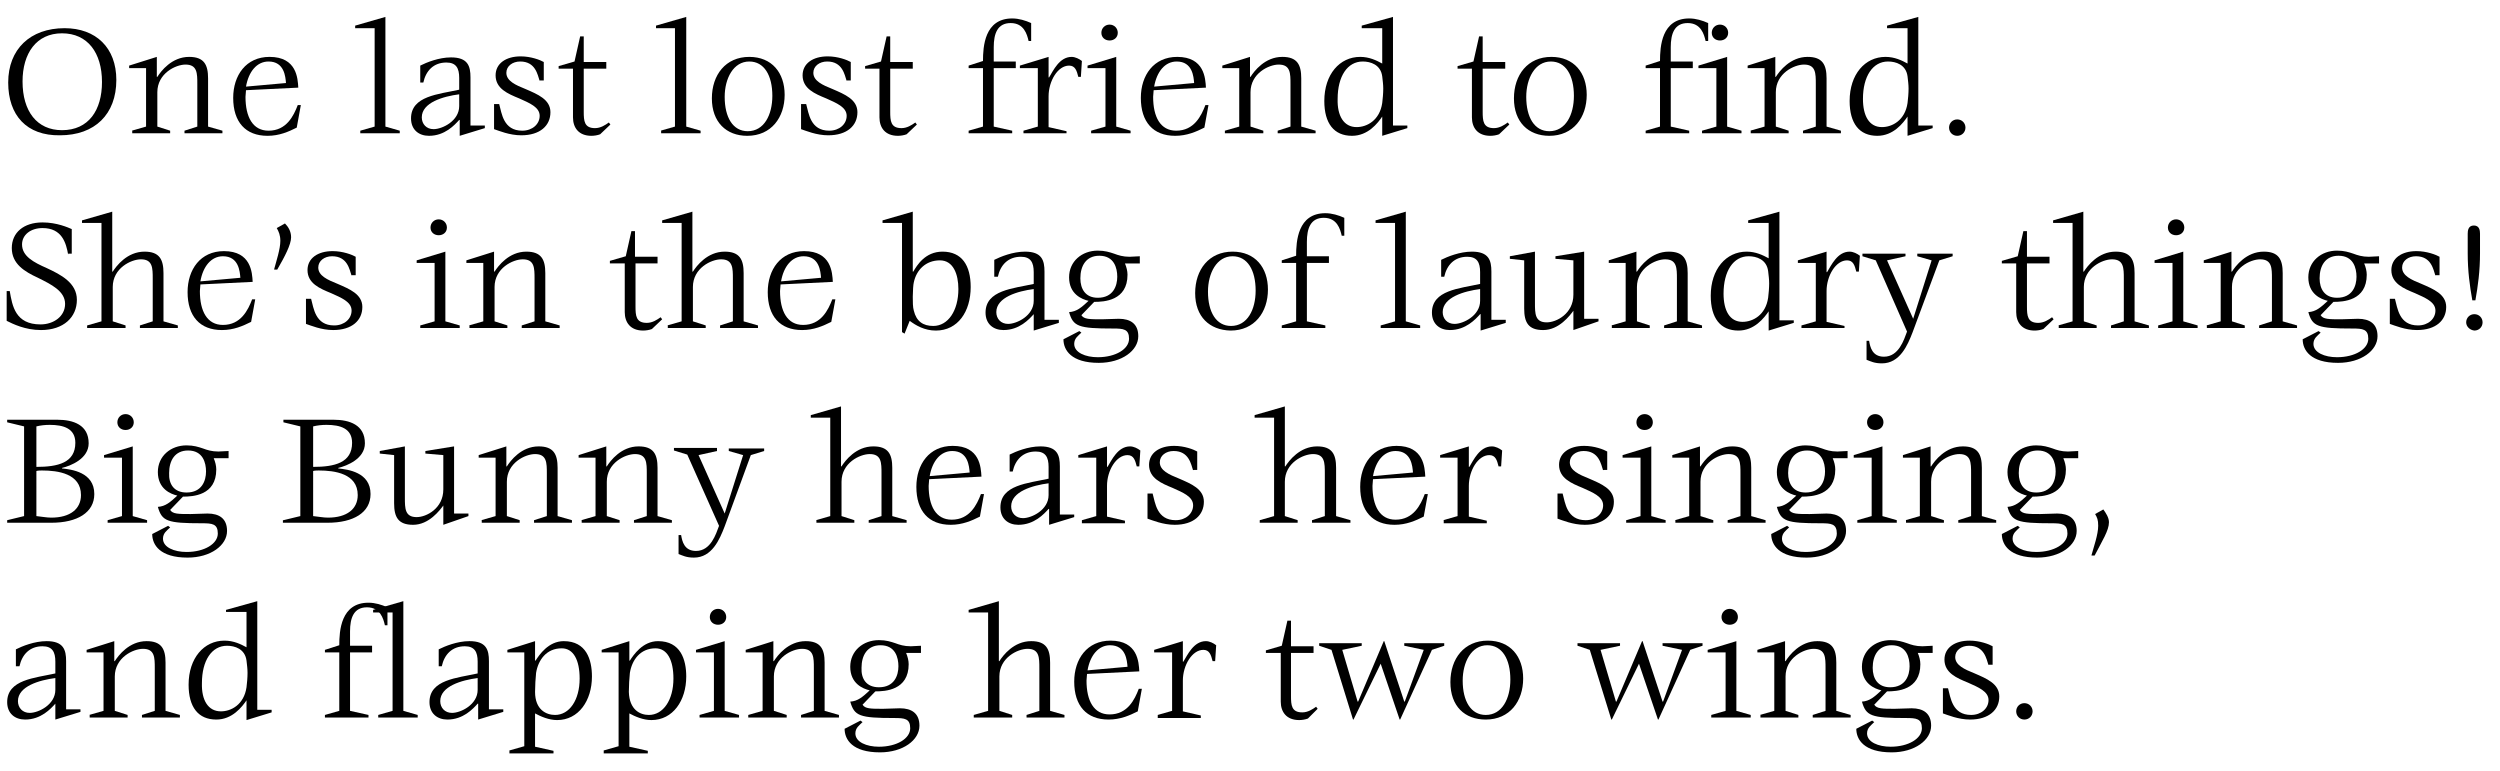<?xml version="1.0" encoding="utf-8"?>
<!-- Generator: Adobe Illustrator 22.1.0, SVG Export Plug-In . SVG Version: 6.00 Build 0)  -->
<svg version="1.1" id="Capa_1" xmlns="http://www.w3.org/2000/svg" xmlns:xlink="http://www.w3.org/1999/xlink" x="0px" y="0px"
	 viewBox="0 0 487.8 150.5" style="enable-background:new 0 0 487.8 150.5;" xml:space="preserve">
<style type="text/css">
	.st0{enable-background:new    ;}
</style>
<title>TEX_TEXT_1050A</title>
<g class="st0">
	<path d="M1.6,16.1c0-6.5,4.3-10.6,11-10.6c6.1,0,10.1,3.8,10.1,10.1c0,6.7-4.2,10.8-11,10.8C5.2,26.5,1.6,22.5,1.6,16.1z
		 M12.1,25.4c5.2,0,7.8-3.9,7.8-9.4c0-5.7-2.8-9.5-7.8-9.5c-5,0-7.7,3.9-7.7,9.4C4.4,21.7,7.2,25.4,12.1,25.4z"/>
	<path d="M25.7,25.5l2.8-0.8V13.3h-3.3v-0.5l5.4-1.7V15h0.1c0.7-1.1,2.8-3.9,6.2-3.9c2.9,0,3.7,1.5,3.7,4.2v9.4l2.8,0.8V26h-7.4
		v-0.5l2.5-0.8v-8.3c0-2.1,0-3.8-2.3-3.8c-1.9,0-5.5,1.7-5.5,5.4v6.7l2.5,0.8V26h-7.4V25.5z"/>
	<path d="M57.9,24.9c-1.6,0.8-3.4,1.6-5.7,1.6c-4.3,0-6.7-2.7-6.7-7.4c0-4.4,2.5-8,7.1-8c5.3,0,5.5,4.2,5.6,6L48,17.6
		c0,0.3-0.1,1-0.1,1.3c0,3.9,1.4,6.6,4.5,6.6c3.5,0,4.9-2.9,5.7-5h0.6L57.9,24.9z M55.8,16.2c-0.1-1.2-0.3-4.2-3.4-4.2
		c-2.3,0-3.9,2-4.4,4.9L55.8,16.2z"/>
	<path d="M70.3,25.5l2.8-0.8V5.5h-3.8V5l5.9-1.7v21.4l2.8,0.8V26h-7.7V25.5z"/>
	<path d="M89.6,23.4c-0.9,1-2.8,3.1-5.9,3.1c-2,0-3.5-1.2-3.5-3.4c0-4.4,5.4-4.7,9.4-5.6v-2.3c0-1.9-0.6-3-2.5-3
		c-2.5,0-4,1.6-4.5,3.9H82v-3.3c1.2-0.6,3.6-1.6,6-1.6c3.3,0,3.8,1.7,3.8,3.9v9.4h2.8V25l-4.9,1.5V23.4z M89.6,18.4
		c-3.1,0.4-7.3,1.6-7.3,4.5c0,1.3,0.9,2.3,2.3,2.3c1.7,0,5-1.6,5-4.5V18.4z"/>
	<path d="M105.3,15.8c-0.4-1.2-0.8-3.8-3.8-3.8c-1.5,0-2.7,0.9-2.7,2.2c0,1.6,1.8,2.4,3.8,3.2c2.3,1,4.8,2,4.8,4.5
		c0,2.6-2,4.5-5.7,4.5c-2.3,0-4.4-0.9-5.3-1.2v-4.9h1c0.5,1.8,0.8,5.2,4.5,5.2c2,0,3.4-1.3,3.4-2.9c0-1.7-2-2.5-4-3.4
		c-2.2-0.9-4.6-1.9-4.6-4.5c0-2.3,2-3.7,4.9-3.7c2,0,3.8,0.7,4.5,1.1v3.6H105.3z"/>
	<path d="M117.1,26.2c-0.5,0.2-1.2,0.3-1.7,0.3c-2.5,0-3.6-1.6-3.6-3.6v-9.5h-2.8v-0.5l3.1-0.9l1.1-4.9h0.7v5h4.4v1.3h-4.4v8.4
		c0,1.8,0.1,3.2,2.2,3.2c1.1,0,2-0.6,2.7-1.1l0.3,0.4L117.1,26.2z"/>
	<path d="M128.9,25.5l2.8-0.8V5.5H128V5l5.9-1.7v21.4l2.8,0.8V26h-7.7V25.5z"/>
	<path d="M138.9,19.2c0-4.6,2.7-8.1,7.3-8.1c4.4,0,6.9,3.1,6.9,7.4c0,4.4-2.6,8-7.3,8C141.7,26.5,138.9,23.8,138.9,19.2z
		 M145.9,25.6c3.2,0,4.8-3.2,4.8-6.9c0-4-1.6-6.7-4.5-6.7c-3.1,0-4.8,3.3-4.8,6.9C141.4,22.9,143,25.6,145.9,25.6z"/>
	<path d="M165.2,15.8c-0.4-1.2-0.8-3.8-3.8-3.8c-1.5,0-2.7,0.9-2.7,2.2c0,1.6,1.8,2.4,3.8,3.2c2.3,1,4.8,2,4.8,4.5
		c0,2.6-2,4.5-5.7,4.5c-2.3,0-4.4-0.9-5.3-1.2v-4.9h1c0.5,1.8,0.8,5.2,4.5,5.2c2,0,3.4-1.3,3.4-2.9c0-1.7-2-2.5-4-3.4
		c-2.2-0.9-4.6-1.9-4.6-4.5c0-2.3,2-3.7,4.9-3.7c2,0,3.8,0.7,4.5,1.1v3.6H165.2z"/>
	<path d="M176.9,26.2c-0.5,0.2-1.2,0.3-1.7,0.3c-2.5,0-3.6-1.6-3.6-3.6v-9.5h-2.8v-0.5l3.1-0.9l1.1-4.9h0.7v5h4.4v1.3h-4.4v8.4
		c0,1.8,0.1,3.2,2.2,3.2c1.1,0,2-0.6,2.7-1.1l0.3,0.4L176.9,26.2z"/>
	<path d="M189,25.5l2.8-0.8V13.3H189v-0.5l2.8-0.9c0-2.8,0.3-8.3,5.7-8.3c1.3,0,2.6,0.4,3.7,0.9v3.5h-0.5c-0.3-1.3-0.9-3.5-3.5-3.5
		c-2.6,0-3.3,2.1-3.3,4.7v2.8h4.3v1.3h-4.3v11.4l3.6,0.8V26H189V25.5z"/>
	<path d="M199.7,25.5l2.8-0.8V13.3h-3.5v-0.5l5.6-1.7v4h0.1c0.8-1.3,2-4,4.4-4c0.7,0,1.5,0.4,2,0.8l-0.2,3.1h-0.5
		c-0.3-1.2-0.6-2.2-1.8-2.2c-2.2,0-4,3-4,6v6l3.5,0.8V26h-8.4V25.5z"/>
	<path d="M212.9,25.5l2.8-0.8V13.3h-3.5v-0.5l5.6-1.7v13.6l2.8,0.8V26h-7.7V25.5z M214.9,6.4c0-0.9,0.7-1.6,1.6-1.6s1.6,0.7,1.6,1.6
		c0,0.9-0.7,1.5-1.6,1.5S214.9,7.3,214.9,6.4z"/>
	<path d="M235,24.9c-1.6,0.8-3.4,1.6-5.7,1.6c-4.3,0-6.7-2.7-6.7-7.4c0-4.4,2.5-8,7.1-8c5.3,0,5.5,4.2,5.6,6l-10.2,0.5
		c0,0.3-0.1,1-0.1,1.3c0,3.9,1.4,6.6,4.5,6.6c3.5,0,4.9-2.9,5.7-5h0.6L235,24.9z M233,16.2c-0.1-1.2-0.3-4.2-3.4-4.2
		c-2.3,0-3.9,2-4.4,4.9L233,16.2z"/>
	<path d="M239,25.5l2.8-0.8V13.3h-3.3v-0.5l5.4-1.7V15h0.1c0.7-1.1,2.8-3.9,6.2-3.9c2.9,0,3.7,1.5,3.7,4.2v9.4l2.8,0.8V26h-7.4v-0.5
		l2.5-0.8v-8.3c0-2.1,0-3.8-2.3-3.8c-1.9,0-5.5,1.7-5.5,5.4v6.7l2.5,0.8V26H239V25.5z"/>
	<path d="M269.8,22.6L269.8,22.6c-1,1.5-2.9,3.9-6,3.9c-3.5,0-5.4-2.4-5.4-6.8c0-5.2,3-8.6,7-8.6c1.8,0,3.2,0.7,4.3,1.3V5.5h-4V5
		l6.1-1.7v21.2h2.8V25l-4.9,1.5V22.6z M264.7,24.8c2,0,4.5-1.3,5-4.7c0.1-0.8,0.2-1.9,0.2-2.8c0-0.8-0.1-1.5-0.2-2.4
		c-0.3-2.3-2.3-2.9-3.8-2.9c-3,0-4.9,2.9-4.9,7.3C260.9,22.6,262.2,24.8,264.7,24.8z"/>
	<path d="M292.5,26.2c-0.5,0.2-1.2,0.3-1.7,0.3c-2.5,0-3.6-1.6-3.6-3.6v-9.5h-2.8v-0.5l3.1-0.9l1.1-4.9h0.7v5h4.4v1.3h-4.4v8.4
		c0,1.8,0.1,3.2,2.2,3.2c1.1,0,2-0.6,2.7-1.1l0.3,0.4L292.5,26.2z"/>
	<path d="M295.4,19.2c0-4.6,2.7-8.1,7.3-8.1c4.4,0,6.9,3.1,6.9,7.4c0,4.4-2.6,8-7.3,8C298.2,26.5,295.4,23.8,295.4,19.2z
		 M302.3,25.6c3.2,0,4.8-3.2,4.8-6.9c0-4-1.6-6.7-4.5-6.7c-3.1,0-4.8,3.3-4.8,6.9C297.8,22.9,299.4,25.6,302.3,25.6z"/>
	<path d="M321.1,25.5l2.8-0.8V13.3h-2.8v-0.5l2.8-0.9c0-2.8,0.3-8.3,5.7-8.3c1.3,0,2.6,0.4,3.7,0.9v3.5h-0.5
		c-0.3-1.3-0.9-3.5-3.5-3.5c-2.6,0-3.3,2.1-3.3,4.7v2.8h4.3v1.3h-4.3v11.4l3.6,0.8V26h-8.5V25.5z"/>
	<path d="M332.1,25.5l2.8-0.8V13.3h-3.5v-0.5l5.6-1.7v13.6l2.8,0.8V26h-7.7V25.5z M334,6.4c0-0.9,0.7-1.6,1.6-1.6s1.6,0.7,1.6,1.6
		c0,0.9-0.7,1.5-1.6,1.5S334,7.3,334,6.4z"/>
	<path d="M341.5,25.5l2.8-0.8V13.3H341v-0.5l5.4-1.7V15h0.1c0.7-1.1,2.8-3.9,6.2-3.9c2.9,0,3.7,1.5,3.7,4.2v9.4l2.8,0.8V26h-7.4
		v-0.5l2.5-0.8v-8.3c0-2.1,0-3.8-2.3-3.8c-1.9,0-5.5,1.7-5.5,5.4v6.7l2.5,0.8V26h-7.4V25.5z"/>
	<path d="M372.3,22.6L372.3,22.6c-1,1.5-2.9,3.9-6,3.9c-3.5,0-5.4-2.4-5.4-6.8c0-5.2,3-8.6,7-8.6c1.8,0,3.2,0.7,4.3,1.3V5.5h-4V5
		l6.1-1.7v21.2h2.8V25l-4.9,1.5V22.6z M367.2,24.8c2,0,4.5-1.3,5-4.7c0.1-0.8,0.2-1.9,0.2-2.8c0-0.8-0.1-1.5-0.2-2.4
		c-0.3-2.3-2.3-2.9-3.8-2.9c-3,0-4.9,2.9-4.9,7.3C363.5,22.6,364.7,24.8,367.2,24.8z"/>
	<path d="M380.3,24.9c0-0.9,0.7-1.6,1.6-1.6s1.6,0.7,1.6,1.6c0,0.9-0.7,1.6-1.6,1.6S380.3,25.8,380.3,24.9z"/>
</g>
<g class="st0">
	<path d="M13.3,49.7c-0.4-2.3-1.2-5.2-5-5.2c-2.3,0-4,1.3-4,3.2c0,2.3,2.3,3.5,4.8,4.6c2.8,1.3,5.9,2.9,5.9,6.2c0,3.4-2.6,5.9-7,5.9
		c-3.1,0-5.5-1.2-6.7-1.8v-5.8h0.6c0.5,2.9,1.1,6.5,6,6.5c2.6,0,4.8-1.6,4.8-4c0-2.5-2.7-3.8-5.3-5.1c-2.6-1.2-5.1-2.7-5.1-5.8
		c0-3,2.3-5,6-5c2.8,0,5,1,5.7,1.3v4.8H13.3z"/>
	<path d="M17,63.5l2.8-0.8V43.5H16V43l5.9-1.7V53H22c0.7-1.1,2.8-3.9,6.2-3.9c2.9,0,3.7,1.5,3.7,4.2v9.4l2.8,0.8V64h-7.4v-0.5
		l2.5-0.8v-8.3c0-2.1,0-3.8-2.3-3.8c-1.9,0-5.5,1.7-5.5,5.4v6.7l2.5,0.8V64H17V63.5z"/>
	<path d="M49,62.8c-1.6,0.8-3.4,1.6-5.7,1.6c-4.3,0-6.7-2.7-6.7-7.4c0-4.4,2.5-8,7.1-8c5.3,0,5.5,4.2,5.6,6l-10.2,0.5
		c0,0.3-0.1,1-0.1,1.3c0,3.9,1.4,6.6,4.5,6.6c3.5,0,4.9-2.9,5.7-5h0.6L49,62.8z M46.9,54.2c-0.1-1.2-0.3-4.2-3.4-4.2
		c-2.3,0-3.9,2-4.4,4.9L46.9,54.2z"/>
	<path d="M53.5,52.5c0.4-1.5,1.2-3.9,1.2-5.5c0-1.1-0.3-1.8-0.7-2.5l1.6-0.9c0.6,0.6,1.2,1.5,1.2,2.7c0,1.4-1.2,3.7-2.7,6.3H53.5z"
		/>
	<path d="M68.6,53.8c-0.4-1.2-0.8-3.8-3.8-3.8c-1.5,0-2.7,0.9-2.7,2.2c0,1.6,1.8,2.4,3.8,3.2c2.3,1,4.8,2,4.8,4.5
		c0,2.6-2,4.5-5.7,4.5c-2.3,0-4.4-0.9-5.3-1.2v-4.9h1c0.5,1.8,0.8,5.2,4.5,5.2c2,0,3.4-1.3,3.4-2.9c0-1.7-2-2.5-4-3.4
		c-2.2-0.9-4.6-1.9-4.6-4.5c0-2.3,2-3.7,4.9-3.7c2,0,3.8,0.7,4.5,1.1v3.6H68.6z"/>
	<path d="M82,63.5l2.8-0.8V51.3h-3.5v-0.5l5.6-1.7v13.6l2.8,0.8V64H82V63.5z M84,44.4c0-0.9,0.7-1.6,1.6-1.6s1.6,0.7,1.6,1.6
		c0,0.9-0.7,1.5-1.6,1.5S84,45.3,84,44.4z"/>
	<path d="M91.5,63.5l2.8-0.8V51.3H91v-0.5l5.4-1.7V53h0.1c0.7-1.1,2.8-3.9,6.2-3.9c2.9,0,3.7,1.5,3.7,4.2v9.4l2.8,0.8V64h-7.4v-0.5
		l2.5-0.8v-8.3c0-2.1,0-3.8-2.3-3.8c-1.9,0-5.5,1.7-5.5,5.4v6.7l2.5,0.8V64h-7.4V63.5z"/>
	<path d="M127.2,64.2c-0.5,0.2-1.2,0.3-1.7,0.3c-2.5,0-3.6-1.6-3.6-3.6v-9.5H119v-0.5l3.1-0.9l1.1-4.9h0.7v5h4.4v1.3H124v8.4
		c0,1.8,0.1,3.2,2.2,3.2c1.1,0,2-0.6,2.7-1.1l0.3,0.4L127.2,64.2z"/>
	<path d="M130.2,63.5l2.8-0.8V43.5h-3.8V43l5.9-1.7V53h0.1c0.7-1.1,2.8-3.9,6.2-3.9c2.9,0,3.7,1.5,3.7,4.2v9.4l2.8,0.8V64h-7.4v-0.5
		l2.5-0.8v-8.3c0-2.1,0-3.8-2.3-3.8c-1.9,0-5.5,1.7-5.5,5.4v6.7l2.5,0.8V64h-7.4V63.5z"/>
	<path d="M162.2,62.8c-1.6,0.8-3.4,1.6-5.7,1.6c-4.3,0-6.7-2.7-6.7-7.4c0-4.4,2.5-8,7.1-8c5.3,0,5.5,4.2,5.6,6l-10.2,0.5
		c0,0.3-0.1,1-0.1,1.3c0,3.9,1.4,6.6,4.5,6.6c3.5,0,4.9-2.9,5.7-5h0.6L162.2,62.8z M160.2,54.2c-0.1-1.2-0.3-4.2-3.4-4.2
		c-2.3,0-3.9,2-4.4,4.9L160.2,54.2z"/>
	<path d="M176,64.8V43.5h-3.8V43l5.9-1.7V53h0.1c0.7-1.2,2.3-3.9,5.7-3.9c3.8,0,5.5,2.7,5.5,6.9c0,4.8-2.5,8.5-6.8,8.5
		c-2.2,0-3.9-1-5.1-1.9l-1,2.5L176,64.8z M182.1,63.6c2.9,0,4.9-3,4.9-7.2c0-2.9-1-5.6-3.6-5.6c-2.8,0-4.6,1.9-5.1,4.3
		c-0.1,0.3-0.2,1.8-0.2,2.8c0,0.9,0,2.1,0.2,2.7C178.8,62.7,180.1,63.6,182.1,63.6z"/>
	<path d="M201.7,61.3c-0.9,1-2.8,3.1-5.9,3.1c-2,0-3.5-1.2-3.5-3.4c0-4.4,5.4-4.7,9.4-5.6v-2.3c0-1.9-0.6-3-2.5-3
		c-2.5,0-4,1.6-4.5,3.9H194v-3.3c1.2-0.6,3.6-1.6,6-1.6c3.3,0,3.8,1.7,3.8,3.9v9.4h2.8V63l-4.9,1.5V61.3z M201.7,56.4
		c-3.1,0.4-7.3,1.6-7.3,4.5c0,1.3,0.9,2.3,2.3,2.3c1.7,0,5-1.6,5-4.5V56.4z"/>
	<path d="M211,61.5c0.5,0.8,1.6,0.8,4,0.8c1.1,0,2.2-0.1,3.3-0.1c2.3,0,3.8,1,3.8,3.4c0,2.8-3.2,5.2-7.7,5.2c-5.4,0-6.9-2.5-6.9-4.6
		l3.1-1.6l0.4,0.3c-0.6,0.6-1.4,1.1-1.4,2.2c0,1.7,2.2,2.6,4.6,2.6c3.5,0,6.1-1.6,6.1-3.6c0-1.9-1.1-2-3.1-2c-6.8,0-7.8-0.4-8.6-3.2
		c1.5-0.1,2.4-0.9,3.8-2.2c-1.3-0.3-3.8-1.3-3.8-4.6c0-3.1,2.5-5.2,5.6-5.2c1.4,0,2.3,0.3,3.2,0.6c0.8,0.3,1.7,0.6,3,0.6
		c0.6,0,1.4-0.1,2-0.1v1.4h-2.9c0.3,0.7,0.5,1.5,0.5,2.2c0,5.1-4.6,5.3-6.5,5.3L211,61.5z M214.2,58.1c3,0,3.8-2.3,3.8-4.1
		c0-1.7-0.6-4.1-3.5-4.1c-2.6,0-3.7,2-3.7,4.4C210.8,56.4,211.8,58.1,214.2,58.1z"/>
	<path d="M233.2,57.2c0-4.6,2.7-8.1,7.3-8.1c4.4,0,6.9,3.1,6.9,7.4c0,4.4-2.6,8-7.3,8C236,64.4,233.2,61.8,233.2,57.2z M240.2,63.6
		c3.2,0,4.8-3.2,4.8-6.9c0-4-1.6-6.7-4.5-6.7c-3.1,0-4.8,3.3-4.8,6.9C235.7,60.9,237.3,63.6,240.2,63.6z"/>
	<path d="M250.1,63.5l2.8-0.8V51.3h-2.8v-0.5l2.8-0.9c0-2.8,0.3-8.3,5.7-8.3c1.3,0,2.6,0.4,3.7,0.9v3.5h-0.5
		c-0.3-1.3-0.9-3.5-3.5-3.5c-2.6,0-3.3,2.1-3.3,4.7V50h4.3v1.3H255v11.4l3.6,0.8V64h-8.5V63.5z"/>
	<path d="M269.4,63.5l2.8-0.8V43.5h-3.8V43l5.9-1.7v21.4l2.8,0.8V64h-7.7V63.5z"/>
	<path d="M288.8,61.3c-0.9,1-2.8,3.1-5.9,3.1c-2,0-3.5-1.2-3.5-3.4c0-4.4,5.4-4.7,9.4-5.6v-2.3c0-1.9-0.6-3-2.5-3
		c-2.5,0-4,1.6-4.5,3.9h-0.6v-3.3c1.2-0.6,3.6-1.6,6-1.6c3.3,0,3.8,1.7,3.8,3.9v9.4h2.8V63l-4.9,1.5V61.3z M288.8,56.4
		c-3.1,0.4-7.3,1.6-7.3,4.5c0,1.3,0.9,2.3,2.3,2.3c1.7,0,5-1.6,5-4.5V56.4z"/>
	<path d="M307.1,60.5L307.1,60.5c-0.8,1.1-2.9,3.9-6,3.9c-2.9,0-3.7-1.5-3.7-4.2v-9.4l-2.8-0.3V50l4.9-0.9v10c0,2.1,0,3.8,2.3,3.8
		c1.9,0,5.2-1.7,5.2-5.4v-6.7l-3.5-0.3V50l5.6-0.9v13.1h2.8v0.5l-4.9,1.7V60.5z"/>
	<path d="M314.4,63.5l2.8-0.8V51.3h-3.3v-0.5l5.4-1.7V53h0.1c0.7-1.1,2.8-3.9,6.2-3.9c2.9,0,3.7,1.5,3.7,4.2v9.4l2.8,0.8V64h-7.4
		v-0.5l2.5-0.8v-8.3c0-2.1,0-3.8-2.3-3.8c-1.9,0-5.5,1.7-5.5,5.4v6.7l2.5,0.8V64h-7.4V63.5z"/>
	<path d="M345.2,60.6L345.2,60.6c-1,1.5-2.9,3.9-6,3.9c-3.5,0-5.4-2.4-5.4-6.8c0-5.2,3-8.6,7-8.6c1.8,0,3.2,0.7,4.3,1.3v-6.9h-4V43
		l6.1-1.7v21.2h2.8V63l-4.9,1.5V60.6z M340,62.8c2,0,4.5-1.3,5-4.7c0.1-0.8,0.2-1.9,0.2-2.8c0-0.8-0.1-1.5-0.2-2.4
		c-0.3-2.3-2.3-2.9-3.8-2.9c-3,0-4.9,2.9-4.9,7.3C336.3,60.6,337.5,62.8,340,62.8z"/>
	<path d="M351.5,63.5l2.8-0.8V51.3h-3.5v-0.5l5.6-1.7v4h0.1c0.8-1.3,2-4,4.4-4c0.7,0,1.5,0.4,2,0.8l-0.2,3.1h-0.5
		c-0.3-1.2-0.6-2.2-1.8-2.2c-2.2,0-4,3-4,6v6l3.5,0.8V64h-8.4V63.5z"/>
	<path d="M373.2,64.8c-1,2.6-2.5,6.1-6,6.1c-1.5,0-2.2-0.4-3-0.7v-3.7h0.5c0.2,1.2,0.6,3.1,2.9,3.1c2.9,0,3.9-3.3,4.5-4.9L366,50.8
		l-2.6-0.8v-0.5h8.4V50l-3.6,0.8l5.1,11.4l3.6-11.4l-2.8-0.8v-0.5h6.9V50l-2.6,0.8L373.2,64.8z"/>
	<path d="M398.7,64.2c-0.5,0.2-1.2,0.3-1.7,0.3c-2.5,0-3.6-1.6-3.6-3.6v-9.5h-2.8v-0.5l3.1-0.9l1.1-4.9h0.7v5h4.4v1.3h-4.4v8.4
		c0,1.8,0.1,3.2,2.2,3.2c1.1,0,2-0.6,2.7-1.1l0.3,0.4L398.7,64.2z"/>
	<path d="M401.6,63.5l2.8-0.8V43.5h-3.8V43l5.9-1.7V53h0.1c0.7-1.1,2.8-3.9,6.2-3.9c2.9,0,3.7,1.5,3.7,4.2v9.4l2.8,0.8V64h-7.4v-0.5
		l2.5-0.8v-8.3c0-2.1,0-3.8-2.3-3.8c-1.9,0-5.5,1.7-5.5,5.4v6.7l2.5,0.8V64h-7.4V63.5z"/>
	<path d="M421.1,63.5l2.8-0.8V51.3h-3.5v-0.5l5.6-1.7v13.6l2.8,0.8V64h-7.7V63.5z M423,44.4c0-0.9,0.7-1.6,1.6-1.6s1.6,0.7,1.6,1.6
		c0,0.9-0.7,1.5-1.6,1.5S423,45.3,423,44.4z"/>
	<path d="M430.5,63.5l2.8-0.8V51.3H430v-0.5l5.4-1.7V53h0.1c0.7-1.1,2.8-3.9,6.2-3.9c2.9,0,3.7,1.5,3.7,4.2v9.4l2.8,0.8V64h-7.4
		v-0.5l2.5-0.8v-8.3c0-2.1,0-3.8-2.3-3.8c-1.9,0-5.5,1.7-5.5,5.4v6.7l2.5,0.8V64h-7.4V63.5z"/>
	<path d="M452.8,61.5c0.5,0.8,1.6,0.8,4,0.8c1.1,0,2.2-0.1,3.3-0.1c2.3,0,3.8,1,3.8,3.4c0,2.8-3.2,5.2-7.7,5.2
		c-5.4,0-6.9-2.5-6.9-4.6l3.1-1.6l0.4,0.3c-0.6,0.6-1.4,1.1-1.4,2.2c0,1.7,2.2,2.6,4.6,2.6c3.5,0,6.1-1.6,6.1-3.6c0-1.9-1.1-2-3.1-2
		c-6.8,0-7.8-0.4-8.6-3.2c1.5-0.1,2.4-0.9,3.8-2.2c-1.3-0.3-3.8-1.3-3.8-4.6c0-3.1,2.5-5.2,5.6-5.2c1.4,0,2.3,0.3,3.2,0.6
		c0.8,0.3,1.7,0.6,3,0.6c0.6,0,1.4-0.1,2-0.1v1.4h-2.9c0.3,0.7,0.5,1.5,0.5,2.2c0,5.1-4.6,5.3-6.5,5.3L452.8,61.5z M456,58.1
		c3,0,3.8-2.3,3.8-4.1c0-1.7-0.6-4.1-3.5-4.1c-2.6,0-3.7,2-3.7,4.4C452.6,56.4,453.6,58.1,456,58.1z"/>
	<path d="M475.2,53.8c-0.4-1.2-0.8-3.8-3.8-3.8c-1.5,0-2.7,0.9-2.7,2.2c0,1.6,1.8,2.4,3.8,3.2c2.3,1,4.8,2,4.8,4.5
		c0,2.6-2,4.5-5.7,4.5c-2.3,0-4.4-0.9-5.3-1.2v-4.9h1c0.5,1.8,0.8,5.2,4.5,5.2c2,0,3.4-1.3,3.4-2.9c0-1.7-2-2.5-4-3.4
		c-2.2-0.9-4.6-1.9-4.6-4.5c0-2.3,2-3.7,4.9-3.7c2,0,3.8,0.7,4.5,1.1v3.6H475.2z"/>
	<path d="M481.2,62.9c0-0.9,0.7-1.6,1.6-1.6c0.9,0,1.6,0.7,1.6,1.6c0,0.9-0.7,1.6-1.6,1.6C481.9,64.4,481.2,63.7,481.2,62.9z
		 M482.4,58.6c-0.5-2.8-0.9-5.7-0.9-9.2v-3.8c0-0.6,0.1-1.6,1.2-1.6s1.2,1,1.2,1.6v3.8c0,3.5-0.4,6.4-0.9,9.2H482.4z"/>
</g>
<g class="st0">
	<path d="M1.4,101.5l3.3-0.8V83.2l-3.3-0.8v-0.5h9.8c3.1,0,6.1,1,6.1,4.6c0,3-3.5,4.4-5.2,4.8v0.1c1.8,0.2,6.3,0.7,6.3,5
		c0,3.6-3.3,5.6-8.4,5.6H1.4V101.5z M7.1,91.1c4.2,0,7.6-0.8,7.6-4.7c0-2.8-2.3-3.5-5-3.5c-0.9,0-1.8,0.1-2.6,0.3V91.1z M7.1,100.7
		c1,0.1,2,0.3,2.9,0.3c3.7,0,5.8-1.7,5.8-4.4c0-4.2-4.5-4.8-7.6-4.8c-0.2,0-0.8,0-1.1,0.1V100.7z"/>
	<path d="M21,101.5l2.8-0.8V89.3h-3.5v-0.5l5.6-1.7v13.6l2.8,0.8v0.5H21V101.5z M22.9,82.4c0-0.9,0.7-1.6,1.6-1.6s1.6,0.7,1.6,1.6
		s-0.7,1.5-1.6,1.5S22.9,83.3,22.9,82.4z"/>
	<path d="M33.2,99.5c0.5,0.8,1.6,0.8,4,0.8c1.1,0,2.2-0.1,3.3-0.1c2.3,0,3.8,1,3.8,3.4c0,2.8-3.2,5.2-7.7,5.2
		c-5.4,0-6.9-2.5-6.9-4.6l3.1-1.6l0.4,0.3c-0.6,0.6-1.4,1.1-1.4,2.2c0,1.7,2.2,2.6,4.6,2.6c3.5,0,6.1-1.6,6.1-3.6c0-1.9-1.1-2-3.1-2
		c-6.8,0-7.8-0.4-8.6-3.2c1.5-0.1,2.4-0.9,3.8-2.2c-1.3-0.3-3.8-1.3-3.8-4.6c0-3.1,2.5-5.2,5.6-5.2c1.4,0,2.3,0.3,3.2,0.6
		c0.8,0.3,1.7,0.6,3,0.6c0.6,0,1.4-0.1,2-0.1v1.4h-2.9c0.3,0.7,0.5,1.5,0.5,2.2c0,5.1-4.6,5.3-6.5,5.3L33.2,99.5z M36.4,96.1
		c3,0,3.8-2.3,3.8-4.1c0-1.7-0.6-4.1-3.5-4.1c-2.6,0-3.7,2-3.7,4.4C32.9,94.4,33.9,96.1,36.4,96.1z"/>
	<path d="M55.3,101.5l3.3-0.8V83.2l-3.3-0.8v-0.5h9.8c3.1,0,6.1,1,6.1,4.6c0,3-3.5,4.4-5.2,4.8v0.1c1.8,0.2,6.3,0.7,6.3,5
		c0,3.6-3.3,5.6-8.4,5.6h-8.7V101.5z M61.1,91.1c4.2,0,7.6-0.8,7.6-4.7c0-2.8-2.3-3.5-5-3.5c-0.9,0-1.8,0.1-2.6,0.3V91.1z
		 M61.1,100.7c1,0.1,2,0.3,2.9,0.3c3.7,0,5.8-1.7,5.8-4.4c0-4.2-4.5-4.8-7.6-4.8c-0.2,0-0.8,0-1.1,0.1V100.7z"/>
	<path d="M86.6,98.5L86.6,98.5c-0.8,1.1-2.9,3.9-6,3.9c-2.9,0-3.7-1.5-3.7-4.2v-9.4l-2.8-0.3V88l4.9-0.9v10c0,2.1,0,3.8,2.3,3.8
		c1.9,0,5.2-1.7,5.2-5.4v-6.7l-3.5-0.3V88l5.6-0.9v13.1h2.8v0.5l-4.9,1.7V98.5z"/>
	<path d="M93.9,101.5l2.8-0.8V89.3h-3.3v-0.5l5.4-1.7V91h0.1c0.7-1.1,2.8-3.9,6.2-3.9c2.9,0,3.7,1.5,3.7,4.2v9.4l2.8,0.8v0.5h-7.4
		v-0.5l2.5-0.8v-8.3c0-2.1,0-3.8-2.3-3.8c-1.9,0-5.5,1.7-5.5,5.4v6.7l2.5,0.8v0.5h-7.4V101.5z"/>
	<path d="M113.4,101.5l2.8-0.8V89.3h-3.3v-0.5l5.4-1.7V91h0.1c0.7-1.1,2.8-3.9,6.2-3.9c2.9,0,3.7,1.5,3.7,4.2v9.4l2.8,0.8v0.5h-7.4
		v-0.5l2.5-0.8v-8.3c0-2.1,0-3.8-2.3-3.8c-1.9,0-5.5,1.7-5.5,5.4v6.7l2.5,0.8v0.5h-7.4V101.5z"/>
	<path d="M141.4,102.7c-1,2.6-2.5,6.1-6,6.1c-1.5,0-2.2-0.4-3-0.7v-3.7h0.5c0.2,1.2,0.6,3.1,2.9,3.1c2.9,0,3.9-3.3,4.5-4.9
		l-6.2-13.9l-2.6-0.8v-0.5h8.4V88l-3.6,0.8l5.1,11.4l3.6-11.4l-2.8-0.8v-0.5h6.9V88l-2.6,0.8L141.4,102.7z"/>
	<path d="M159.2,101.5l2.8-0.8V81.5h-3.8V81l5.9-1.7V91h0.1c0.7-1.1,2.8-3.9,6.2-3.9c2.9,0,3.7,1.5,3.7,4.2v9.4l2.8,0.8v0.5h-7.4
		v-0.5l2.5-0.8v-8.3c0-2.1,0-3.8-2.3-3.8c-1.9,0-5.5,1.7-5.5,5.4v6.7l2.5,0.8v0.5h-7.4V101.5z"/>
	<path d="M191.2,100.8c-1.6,0.8-3.4,1.6-5.7,1.6c-4.3,0-6.7-2.7-6.7-7.4c0-4.4,2.5-8,7.1-8c5.3,0,5.5,4.2,5.6,6l-10.2,0.5
		c0,0.3-0.1,1-0.1,1.3c0,3.9,1.4,6.6,4.5,6.6c3.5,0,4.9-2.9,5.7-5h0.6L191.2,100.8z M189.2,92.2c-0.1-1.2-0.3-4.2-3.4-4.2
		c-2.3,0-3.9,2-4.4,4.9L189.2,92.2z"/>
	<path d="M204.6,99.3c-0.9,1-2.8,3.1-5.9,3.1c-2,0-3.5-1.2-3.5-3.4c0-4.4,5.4-4.7,9.4-5.6v-2.3c0-1.9-0.6-3-2.5-3
		c-2.5,0-4,1.6-4.5,3.9H197v-3.3c1.2-0.6,3.6-1.6,6-1.6c3.3,0,3.8,1.7,3.8,3.9v9.4h2.8v0.5l-4.9,1.5V99.3z M204.6,94.3
		c-3.1,0.4-7.3,1.6-7.3,4.5c0,1.3,0.9,2.3,2.3,2.3c1.7,0,5-1.6,5-4.5V94.3z"/>
	<path d="M211.1,101.5l2.8-0.8V89.3h-3.5v-0.5l5.6-1.7v4h0.1c0.8-1.3,2-4,4.4-4c0.7,0,1.5,0.4,2,0.8l-0.2,3.1h-0.5
		c-0.3-1.2-0.6-2.2-1.8-2.2c-2.2,0-4,3-4,6v6l3.5,0.8v0.5h-8.4V101.5z"/>
	<path d="M232.8,91.8c-0.4-1.2-0.8-3.8-3.8-3.8c-1.5,0-2.7,0.9-2.7,2.2c0,1.6,1.8,2.4,3.8,3.2c2.3,1,4.8,2,4.8,4.5
		c0,2.6-2,4.5-5.7,4.5c-2.3,0-4.4-0.9-5.3-1.2v-4.9h1c0.5,1.8,0.8,5.2,4.5,5.2c2,0,3.4-1.3,3.4-2.9c0-1.7-2-2.5-4-3.4
		c-2.2-0.9-4.6-1.9-4.6-4.5c0-2.3,2-3.7,4.9-3.7c2,0,3.8,0.7,4.5,1.1v3.6H232.8z"/>
	<path d="M245.8,101.5l2.8-0.8V81.5h-3.8V81l5.9-1.7V91h0.1c0.7-1.1,2.8-3.9,6.2-3.9c2.9,0,3.7,1.5,3.7,4.2v9.4l2.8,0.8v0.5H256
		v-0.5l2.5-0.8v-8.3c0-2.1,0-3.8-2.3-3.8c-1.9,0-5.5,1.7-5.5,5.4v6.7l2.5,0.8v0.5h-7.4V101.5z"/>
	<path d="M277.8,100.8c-1.6,0.8-3.4,1.6-5.7,1.6c-4.3,0-6.7-2.7-6.7-7.4c0-4.4,2.5-8,7.1-8c5.3,0,5.5,4.2,5.6,6l-10.2,0.5
		c0,0.3-0.1,1-0.1,1.3c0,3.9,1.4,6.6,4.5,6.6c3.5,0,4.9-2.9,5.7-5h0.6L277.8,100.8z M275.7,92.2c-0.1-1.2-0.3-4.2-3.4-4.2
		c-2.3,0-3.9,2-4.4,4.9L275.7,92.2z"/>
	<path d="M281.6,101.5l2.8-0.8V89.3H281v-0.5l5.6-1.7v4h0.1c0.8-1.3,2-4,4.4-4c0.7,0,1.5,0.4,2,0.8l-0.2,3.1h-0.5
		c-0.3-1.2-0.6-2.2-1.8-2.2c-2.2,0-4,3-4,6v6l3.5,0.8v0.5h-8.4V101.5z"/>
	<path d="M312.8,91.8c-0.4-1.2-0.8-3.8-3.8-3.8c-1.5,0-2.7,0.9-2.7,2.2c0,1.6,1.8,2.4,3.8,3.2c2.3,1,4.8,2,4.8,4.5
		c0,2.6-2,4.5-5.7,4.5c-2.3,0-4.4-0.9-5.3-1.2v-4.9h1c0.5,1.8,0.8,5.2,4.5,5.2c2,0,3.4-1.3,3.4-2.9c0-1.7-2-2.5-4-3.4
		c-2.2-0.9-4.6-1.9-4.6-4.5c0-2.3,2-3.7,4.9-3.7c2,0,3.8,0.7,4.5,1.1v3.6H312.8z"/>
	<path d="M317.3,101.5l2.8-0.8V89.3h-3.5v-0.5l5.6-1.7v13.6l2.8,0.8v0.5h-7.7V101.5z M319.3,82.4c0-0.9,0.7-1.6,1.6-1.6
		s1.6,0.7,1.6,1.6s-0.7,1.5-1.6,1.5S319.3,83.3,319.3,82.4z"/>
	<path d="M326.8,101.5l2.8-0.8V89.3h-3.3v-0.5l5.4-1.7V91h0.1c0.7-1.1,2.8-3.9,6.2-3.9c2.9,0,3.7,1.5,3.7,4.2v9.4l2.8,0.8v0.5h-7.4
		v-0.5l2.5-0.8v-8.3c0-2.1,0-3.8-2.3-3.8c-1.9,0-5.5,1.7-5.5,5.4v6.7l2.5,0.8v0.5h-7.4V101.5z"/>
	<path d="M349.1,99.5c0.5,0.8,1.6,0.8,4,0.8c1.1,0,2.2-0.1,3.3-0.1c2.3,0,3.8,1,3.8,3.4c0,2.8-3.2,5.2-7.7,5.2
		c-5.4,0-6.9-2.5-6.9-4.6l3.1-1.6l0.4,0.3c-0.6,0.6-1.4,1.1-1.4,2.2c0,1.7,2.2,2.6,4.6,2.6c3.5,0,6.1-1.6,6.1-3.6c0-1.9-1.1-2-3.1-2
		c-6.8,0-7.8-0.4-8.6-3.2c1.5-0.1,2.4-0.9,3.8-2.2c-1.3-0.3-3.8-1.3-3.8-4.6c0-3.1,2.5-5.2,5.6-5.2c1.4,0,2.3,0.3,3.2,0.6
		c0.8,0.3,1.7,0.6,3,0.6c0.6,0,1.4-0.1,2-0.1v1.4h-2.9c0.3,0.7,0.5,1.5,0.5,2.2c0,5.1-4.6,5.3-6.5,5.3L349.1,99.5z M352.3,96.1
		c3,0,3.8-2.3,3.8-4.1c0-1.7-0.6-4.1-3.5-4.1c-2.6,0-3.7,2-3.7,4.4C348.9,94.4,349.9,96.1,352.3,96.1z"/>
	<path d="M362.4,101.5l2.8-0.8V89.3h-3.5v-0.5l5.6-1.7v13.6l2.8,0.8v0.5h-7.7V101.5z M364.3,82.4c0-0.9,0.7-1.6,1.6-1.6
		s1.6,0.7,1.6,1.6s-0.7,1.5-1.6,1.5S364.3,83.3,364.3,82.4z"/>
	<path d="M371.8,101.5l2.8-0.8V89.3h-3.3v-0.5l5.4-1.7V91h0.1c0.7-1.1,2.8-3.9,6.2-3.9c2.9,0,3.7,1.5,3.7,4.2v9.4l2.8,0.8v0.5h-7.4
		v-0.5l2.5-0.8v-8.3c0-2.1,0-3.8-2.3-3.8c-1.9,0-5.5,1.7-5.5,5.4v6.7l2.5,0.8v0.5h-7.4V101.5z"/>
	<path d="M394.1,99.5c0.5,0.8,1.6,0.8,4,0.8c1.1,0,2.2-0.1,3.3-0.1c2.3,0,3.8,1,3.8,3.4c0,2.8-3.2,5.2-7.7,5.2
		c-5.4,0-6.9-2.5-6.9-4.6l3.1-1.6l0.4,0.3c-0.6,0.6-1.4,1.1-1.4,2.2c0,1.7,2.2,2.6,4.6,2.6c3.5,0,6.1-1.6,6.1-3.6c0-1.9-1.1-2-3.1-2
		c-6.8,0-7.8-0.4-8.6-3.2c1.5-0.1,2.4-0.9,3.8-2.2c-1.3-0.3-3.8-1.3-3.8-4.6c0-3.1,2.5-5.2,5.6-5.2c1.4,0,2.3,0.3,3.2,0.6
		c0.8,0.3,1.7,0.6,3,0.6c0.6,0,1.4-0.1,2-0.1v1.4h-2.9c0.3,0.7,0.5,1.5,0.5,2.2c0,5.1-4.6,5.3-6.5,5.3L394.1,99.5z M397.3,96.1
		c3,0,3.8-2.3,3.8-4.1c0-1.7-0.6-4.1-3.5-4.1c-2.6,0-3.7,2-3.7,4.4C393.9,94.4,394.9,96.1,397.3,96.1z"/>
	<path d="M408.1,108.3c0.4-1.5,1.3-4,1.3-5.7c0-1.2-0.2-1.6-0.6-2.3l1.6-0.9c0.5,0.7,1.1,1.6,1.1,2.5c0,1.6-1.3,3.6-2.8,6.5H408.1z"
		/>
</g>
<g class="st0">
	<path d="M10.8,137.3c-0.9,1-2.8,3.1-5.9,3.1c-2,0-3.5-1.2-3.5-3.4c0-4.4,5.4-4.7,9.4-5.6v-2.3c0-1.9-0.6-3-2.5-3
		c-2.5,0-4,1.6-4.5,3.9H3.1v-3.3c1.2-0.6,3.6-1.6,6-1.6c3.3,0,3.8,1.7,3.8,3.9v9.4h2.8v0.5l-4.9,1.5V137.3z M10.8,132.3
		c-3.1,0.4-7.3,1.6-7.3,4.5c0,1.3,0.9,2.3,2.3,2.3c1.7,0,5-1.6,5-4.5V132.3z"/>
	<path d="M17.4,139.5l2.8-0.8v-11.4h-3.3v-0.5l5.4-1.7v3.9h0.1c0.7-1.1,2.8-3.9,6.2-3.9c2.9,0,3.7,1.5,3.7,4.2v9.4l2.8,0.8v0.5h-7.4
		v-0.5l2.5-0.8v-8.3c0-2.1,0-3.8-2.3-3.8c-1.9,0-5.5,1.7-5.5,5.4v6.7l2.5,0.8v0.5h-7.4V139.5z"/>
	<path d="M48.2,136.5L48.2,136.5c-1,1.5-2.9,3.9-6,3.9c-3.5,0-5.4-2.4-5.4-6.8c0-5.2,3-8.6,7-8.6c1.8,0,3.2,0.7,4.3,1.3v-6.9h-4V119
		l6.1-1.7v21.2h2.8v0.5l-4.9,1.5V136.5z M43.1,138.8c2,0,4.5-1.3,5-4.7c0.1-0.8,0.2-1.9,0.2-2.8c0-0.8-0.1-1.5-0.2-2.4
		c-0.3-2.3-2.3-2.9-3.8-2.9c-3,0-4.9,2.9-4.9,7.3C39.3,136.6,40.6,138.8,43.1,138.8z"/>
	<path d="M63.4,139.5l2.8-0.8v-11.4h-2.8v-0.5l2.8-0.9c0-2.8,0.3-8.3,5.7-8.3c1.3,0,2.6,0.4,3.7,0.9v3.5h-0.5
		c-0.3-1.3-0.9-3.5-3.5-3.5c-2.6,0-3.3,2.1-3.3,4.7v2.8h4.3v1.3h-4.3v11.4l3.6,0.8v0.5h-8.5V139.5z"/>
	<path d="M73.8,139.5l2.8-0.8v-19.2h-3.8V119l5.9-1.7v21.4l2.8,0.8v0.5h-7.7V139.5z"/>
	<path d="M93.2,137.3c-0.9,1-2.8,3.1-5.9,3.1c-2,0-3.5-1.2-3.5-3.4c0-4.4,5.4-4.7,9.4-5.6v-2.3c0-1.9-0.6-3-2.5-3
		c-2.5,0-4,1.6-4.5,3.9h-0.6v-3.3c1.2-0.6,3.6-1.6,6-1.6c3.3,0,3.8,1.7,3.8,3.9v9.4h2.8v0.5l-4.9,1.5V137.3z M93.2,132.3
		c-3.1,0.4-7.3,1.6-7.3,4.5c0,1.3,0.9,2.3,2.3,2.3c1.7,0,5-1.6,5-4.5V132.3z"/>
	<path d="M99.5,146.4l2.8-0.8v-18.3H99v-0.5l5.4-1.7v3.8h0.1c0.7-1.1,2.5-3.8,5.5-3.8c4.4,0,5.5,3.6,5.5,6.9c0,4.7-2.6,8.5-6.8,8.5
		c-1.6,0-3.2-0.7-4.3-1.3v6.5l3.6,0.8v0.5h-8.6V146.4z M108.3,139.5c2.8,0,4.8-2.9,4.8-7.1c0-3.6-1.2-5.9-3.5-5.9
		c-3,0-4.6,2.3-5,4.8c-0.1,0.8-0.2,2.7-0.2,3.7C104.4,138.5,106.6,139.5,108.3,139.5z"/>
	<path d="M117.9,146.4l2.8-0.8v-18.3h-3.3v-0.5l5.4-1.7v3.8h0.1c0.7-1.1,2.5-3.8,5.5-3.8c4.4,0,5.5,3.6,5.5,6.9
		c0,4.7-2.6,8.5-6.8,8.5c-1.6,0-3.2-0.7-4.3-1.3v6.5l3.6,0.8v0.5h-8.6V146.4z M126.6,139.5c2.8,0,4.8-2.9,4.8-7.1
		c0-3.6-1.2-5.9-3.5-5.9c-3,0-4.6,2.3-5,4.8c-0.1,0.8-0.2,2.7-0.2,3.7C122.8,138.5,124.9,139.5,126.6,139.5z"/>
	<path d="M136.5,139.5l2.8-0.8v-11.4h-3.5v-0.5l5.6-1.7v13.6l2.8,0.8v0.5h-7.7V139.5z M138.5,120.4c0-0.9,0.7-1.6,1.6-1.6
		s1.6,0.7,1.6,1.6c0,0.9-0.7,1.5-1.6,1.5S138.5,121.3,138.5,120.4z"/>
	<path d="M146,139.5l2.8-0.8v-11.4h-3.3v-0.5l5.4-1.7v3.9h0.1c0.7-1.1,2.8-3.9,6.2-3.9c2.9,0,3.7,1.5,3.7,4.2v9.4l2.8,0.8v0.5h-7.4
		v-0.5l2.5-0.8v-8.3c0-2.1,0-3.8-2.3-3.8c-1.9,0-5.5,1.7-5.5,5.4v6.7l2.5,0.8v0.5H146V139.5z"/>
	<path d="M168.3,137.5c0.5,0.8,1.6,0.8,4,0.8c1.1,0,2.2-0.1,3.3-0.1c2.3,0,3.8,1,3.8,3.4c0,2.8-3.2,5.2-7.7,5.2
		c-5.4,0-6.9-2.5-6.9-4.6l3.1-1.6l0.4,0.3c-0.6,0.6-1.4,1.1-1.4,2.2c0,1.7,2.2,2.6,4.6,2.6c3.5,0,6.1-1.6,6.1-3.6c0-1.9-1.1-2-3.1-2
		c-6.8,0-7.8-0.4-8.6-3.2c1.5-0.1,2.4-0.9,3.8-2.2c-1.3-0.3-3.8-1.3-3.8-4.6c0-3.1,2.5-5.2,5.6-5.2c1.4,0,2.3,0.3,3.2,0.6
		c0.8,0.3,1.7,0.6,3,0.6c0.6,0,1.4-0.1,2-0.1v1.4h-2.9c0.3,0.7,0.5,1.5,0.5,2.2c0,5.1-4.6,5.3-6.5,5.3L168.3,137.5z M171.5,134.1
		c3,0,3.8-2.3,3.8-4.1c0-1.7-0.6-4.1-3.5-4.1c-2.6,0-3.7,2-3.7,4.4C168,132.4,169,134.1,171.5,134.1z"/>
	<path d="M190,139.5l2.8-0.8v-19.2H189V119l5.9-1.7V129h0.1c0.7-1.1,2.8-3.9,6.2-3.9c2.9,0,3.7,1.5,3.7,4.2v9.4l2.8,0.8v0.5h-7.4
		v-0.5l2.5-0.8v-8.3c0-2.1,0-3.8-2.3-3.8c-1.9,0-5.5,1.7-5.5,5.4v6.7l2.5,0.8v0.5H190V139.5z"/>
	<path d="M222,138.8c-1.6,0.8-3.4,1.6-5.7,1.6c-4.3,0-6.7-2.7-6.7-7.4c0-4.4,2.5-8,7.1-8c5.3,0,5.5,4.2,5.6,6l-10.2,0.5
		c0,0.3-0.1,1-0.1,1.3c0,3.9,1.4,6.6,4.5,6.6c3.5,0,4.9-2.9,5.7-5h0.6L222,138.8z M220,130.1c-0.1-1.2-0.3-4.2-3.4-4.2
		c-2.3,0-3.9,2-4.4,4.9L220,130.1z"/>
	<path d="M225.9,139.5l2.8-0.8v-11.4h-3.5v-0.5l5.6-1.7v4h0.1c0.8-1.3,2-4,4.4-4c0.7,0,1.5,0.4,2,0.8l-0.2,3.1h-0.5
		c-0.3-1.2-0.6-2.2-1.8-2.2c-2.2,0-4,3-4,6v6l3.5,0.8v0.5h-8.4V139.5z"/>
	<path d="M255.2,140.2c-0.5,0.2-1.2,0.3-1.7,0.3c-2.5,0-3.6-1.6-3.6-3.6v-9.5H247v-0.5l3.1-0.9l1.1-4.9h0.7v5h4.4v1.3h-4.4v8.4
		c0,1.8,0.1,3.2,2.2,3.2c1.1,0,2-0.6,2.7-1.1l0.3,0.4L255.2,140.2z"/>
	<path d="M259.8,126.8l-2.4-0.8v-0.5h8.3v0.5l-3.8,0.8l3,10.1h0.1l5-11.8h0.1l3.9,11.8h0.1l3.7-10.1l-3.8-0.8v-0.5h7.8v0.5l-2.4,0.8
		l-6.2,13.6h-0.1l-3.7-10.9l-5.3,10.9H264L259.8,126.8z"/>
	<path d="M283,133.1c0-4.6,2.7-8.1,7.3-8.1c4.4,0,6.9,3.1,6.9,7.4c0,4.4-2.6,8-7.3,8C285.8,140.4,283,137.8,283,133.1z M289.9,139.5
		c3.2,0,4.8-3.2,4.8-6.9c0-4-1.6-6.7-4.5-6.7c-3.1,0-4.8,3.3-4.8,6.9C285.4,136.8,287,139.5,289.9,139.5z"/>
	<path d="M310.2,126.8l-2.4-0.8v-0.5h8.3v0.5l-3.8,0.8l3,10.1h0.1l5-11.8h0.1l3.9,11.8h0.1l3.7-10.1l-3.8-0.8v-0.5h7.8v0.5l-2.4,0.8
		l-6.2,13.6h-0.1l-3.7-10.9l-5.3,10.9h-0.1L310.2,126.8z"/>
	<path d="M333.9,139.5l2.8-0.8v-11.4h-3.5v-0.5l5.6-1.7v13.6l2.8,0.8v0.5h-7.7V139.5z M335.9,120.4c0-0.9,0.7-1.6,1.6-1.6
		s1.6,0.7,1.6,1.6c0,0.9-0.7,1.5-1.6,1.5S335.9,121.3,335.9,120.4z"/>
	<path d="M343.4,139.5l2.8-0.8v-11.4h-3.3v-0.5l5.4-1.7v3.9h0.1c0.7-1.1,2.8-3.9,6.2-3.9c2.9,0,3.7,1.5,3.7,4.2v9.4l2.8,0.8v0.5
		h-7.4v-0.5l2.5-0.8v-8.3c0-2.1,0-3.8-2.3-3.8c-1.9,0-5.5,1.7-5.5,5.4v6.7l2.5,0.8v0.5h-7.4V139.5z"/>
	<path d="M365.7,137.5c0.5,0.8,1.6,0.8,4,0.8c1.1,0,2.2-0.1,3.3-0.1c2.3,0,3.8,1,3.8,3.4c0,2.8-3.2,5.2-7.7,5.2
		c-5.4,0-6.9-2.5-6.9-4.6l3.1-1.6l0.4,0.3c-0.6,0.6-1.4,1.1-1.4,2.2c0,1.7,2.2,2.6,4.6,2.6c3.5,0,6.1-1.6,6.1-3.6c0-1.9-1.1-2-3.1-2
		c-6.8,0-7.8-0.4-8.6-3.2c1.5-0.1,2.4-0.9,3.8-2.2c-1.3-0.3-3.8-1.3-3.8-4.6c0-3.1,2.5-5.2,5.6-5.2c1.4,0,2.3,0.3,3.2,0.6
		c0.8,0.3,1.7,0.6,3,0.6c0.6,0,1.4-0.1,2-0.1v1.4h-2.9c0.3,0.7,0.5,1.5,0.5,2.2c0,5.1-4.6,5.3-6.5,5.3L365.7,137.5z M368.8,134.1
		c3,0,3.8-2.3,3.8-4.1c0-1.7-0.6-4.1-3.5-4.1c-2.6,0-3.7,2-3.7,4.4C365.4,132.4,366.4,134.1,368.8,134.1z"/>
	<path d="M388,129.8c-0.4-1.2-0.8-3.8-3.8-3.8c-1.5,0-2.7,0.9-2.7,2.2c0,1.6,1.8,2.4,3.8,3.2c2.3,1,4.8,2,4.8,4.5
		c0,2.6-2,4.5-5.7,4.5c-2.3,0-4.4-0.9-5.3-1.2v-4.9h1c0.5,1.8,0.8,5.2,4.5,5.2c2,0,3.4-1.3,3.4-2.9c0-1.7-2-2.5-4-3.4
		c-2.2-0.9-4.6-1.9-4.6-4.5c0-2.3,2-3.7,4.9-3.7c2,0,3.8,0.7,4.5,1.1v3.6H388z"/>
	<path d="M393.4,138.8c0-0.9,0.7-1.6,1.6-1.6c0.9,0,1.6,0.7,1.6,1.6c0,0.9-0.7,1.6-1.6,1.6C394.1,140.4,393.4,139.7,393.4,138.8z"/>
</g>
</svg>
